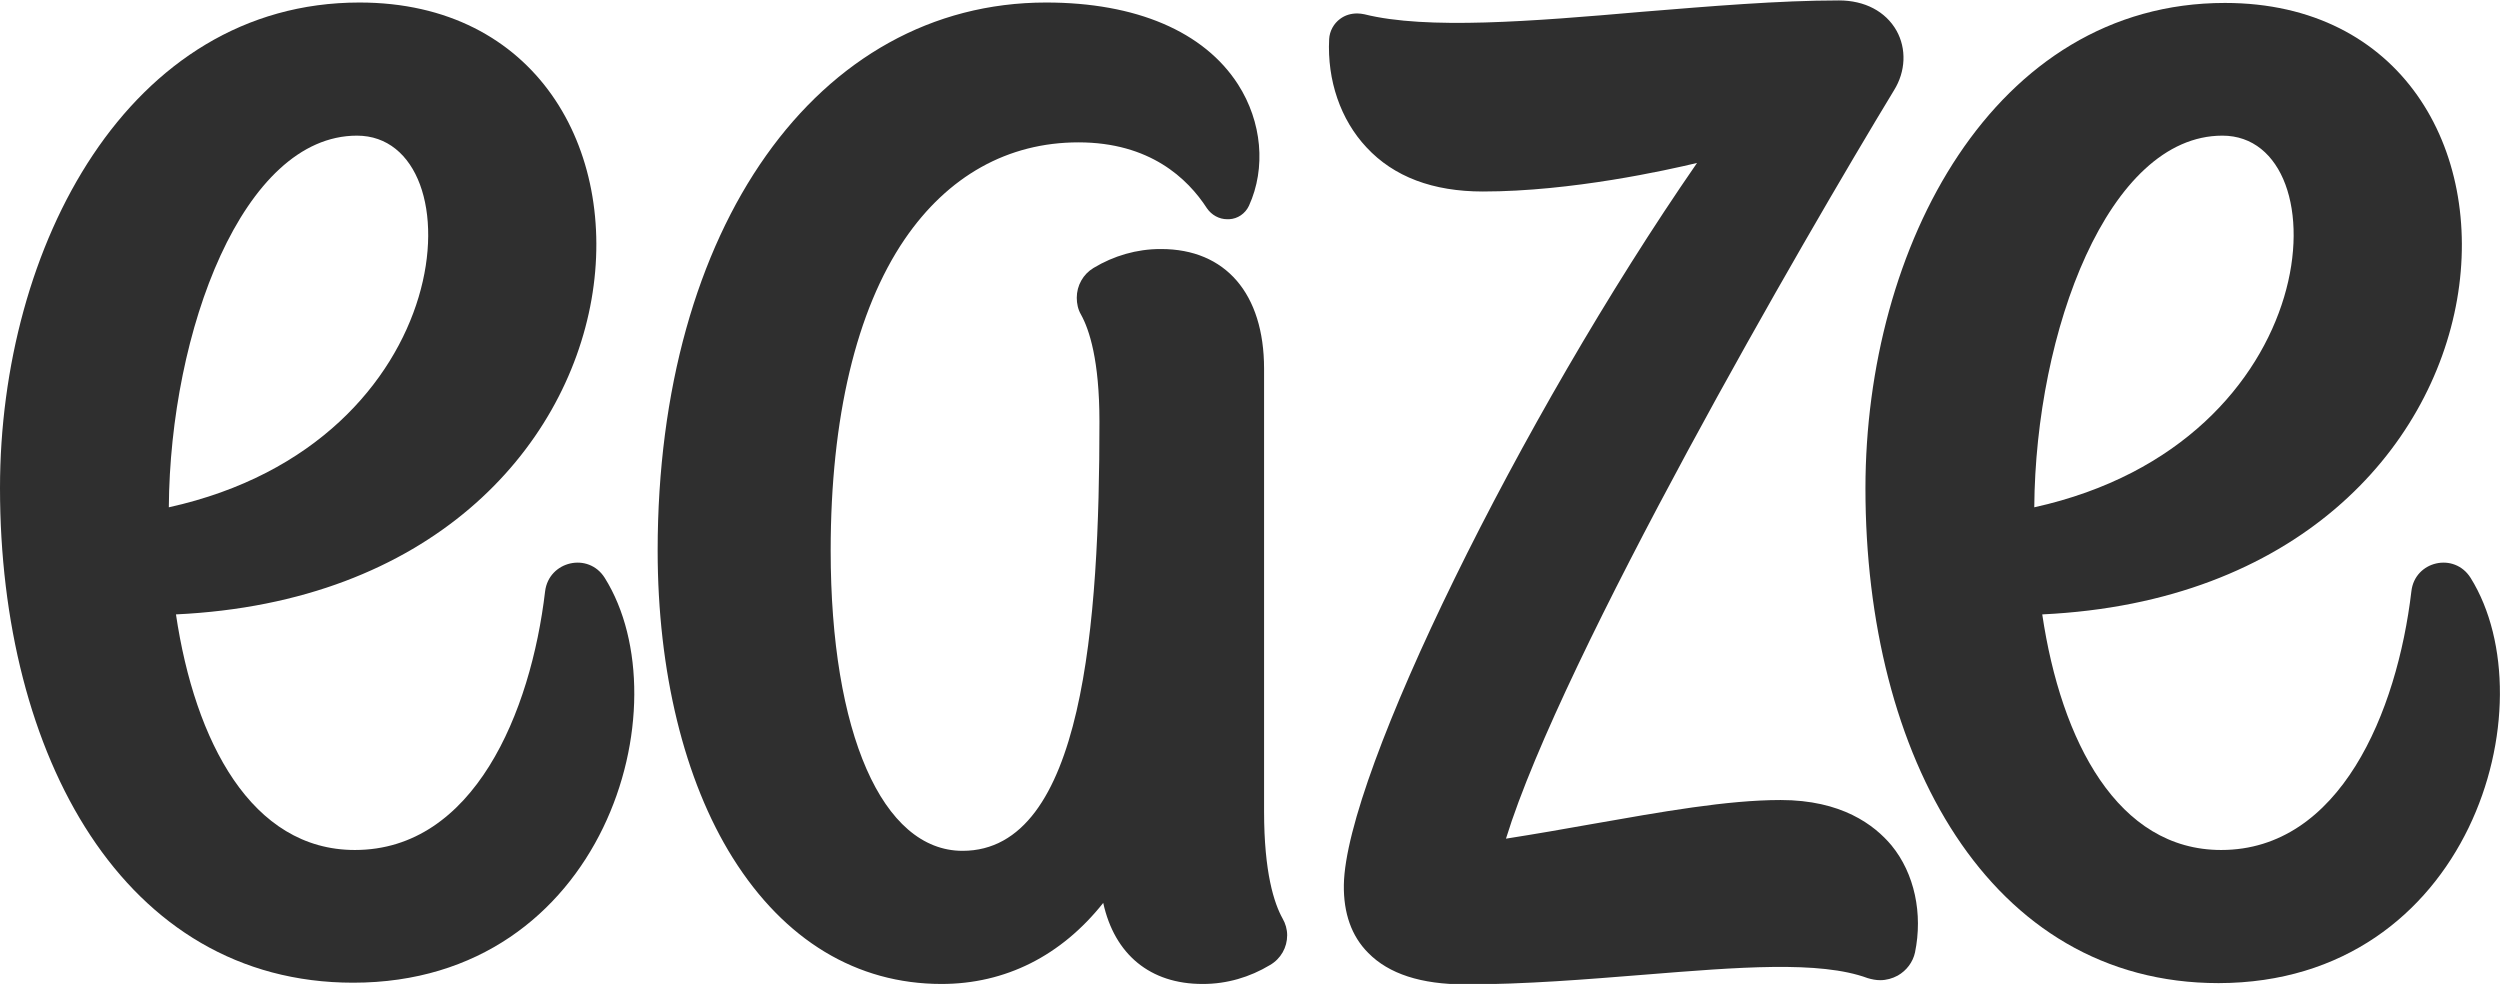 <?xml version="1.0" encoding="utf-8"?>
<!-- Generator: Adobe Illustrator 27.8.0, SVG Export Plug-In . SVG Version: 6.00 Build 0)  -->
<svg version="1.1" id="Layer_1" xmlns="http://www.w3.org/2000/svg" xmlns:xlink="http://www.w3.org/1999/xlink" x="0px" y="0px"
	 viewBox="0 0 595.3 234.3" style="enable-background:new 0 0 595.3 234.3;" xml:space="preserve">
<style type="text/css">
	.st0{fill:#2F2F2F;}
</style>
<path class="st0" d="M450.4,201.3c5.5,6.7,7.5,16.3,5.6,25.5c-0.5,2.3-2,4.3-4.1,5.5c-1.3,0.7-2.7,1.1-4.2,1.1c-1,0-2-0.2-3-0.5
	c-11.4-4.2-30.8-2.6-53.2-0.8c-13.8,1.1-28.2,2.3-42.6,2.3c-10.5,0-18.2-2.5-23.1-7.5c-4-4-5.9-9.5-5.8-16.2
	c0.4-26.3,41.9-110.9,84.1-171.9c-7.1,1.7-29.9,6.8-51,6.8c-11.9,0-21.2-3.5-27.7-10.5c-6.2-6.6-9.4-16-8.9-25.8
	c0.1-1.9,1.1-3.7,2.6-4.8c1.2-0.9,2.6-1.3,4.1-1.3c0.6,0,1.2,0.1,1.7,0.2c14.8,3.7,39.8,1.7,66.2-0.6c16-1.3,32.5-2.7,46.8-2.7
	c6.1,0,11.1,2.6,13.7,7.2c2.4,4.3,2.2,9.7-0.6,14.2c-21.3,35.1-79,134.7-92.4,178.2c7-1.1,13.9-2.3,20.6-3.5
	c16.5-2.9,32.1-5.7,44.8-5.7C438.5,190.5,446.3,196.4,450.4,201.3L450.4,201.3z M305.4,218.7c0.7,1.2,1.1,2.6,1.1,4
	c0,2.9-1.5,5.6-4.1,7.1c-4.8,2.9-10.3,4.5-15.9,4.5c-0.1,0-0.1,0-0.2,0c-12.4,0-20.9-7-23.6-19.3c-10,12.6-23.3,19.3-38.5,19.3
	c-20.2,0-37.4-10.4-49.7-30c-11.6-18.5-17.9-44.5-17.9-73.2c0-76.8,38-130.5,92.5-130.5c21.4,0,37.6,6.9,45.7,19.5
	c5.7,8.9,6.7,19.9,2.6,28.9c-0.9,1.9-2.7,3.1-4.7,3.2c-0.2,0-0.3,0-0.5,0c-1.9,0-3.7-1-4.8-2.6c-4.6-7.1-13.6-15.7-30.6-15.7
	c-16.8,0-31.1,8-41.4,23.1c-11.5,16.9-17.6,42.5-17.6,74.1c0,43.4,12.3,71.5,31.4,71.5c28.9,0,32.6-54.6,32.6-102.2
	c0-14.6-2.4-21.9-4.4-25.5c-0.7-1.2-1-2.6-1-4c0-2.9,1.5-5.6,4-7.1c4.8-2.9,10.3-4.5,15.9-4.5c0.1,0,0.1,0,0.2,0
	c15.3,0,24.5,10.6,24.5,28.5v105.4C301,207.8,303.4,215.1,305.4,218.7L305.4,218.7z"/>
<path class="st0" d="M144,137.6c-3.9-6.2-13.3-4-14.2,3.2c-3.4,28.9-17,61.6-45.3,61.6c-24.6,0-38.1-25.8-42.6-56.1
	C163.3,140.6,169.8,0.6,85.6,0.6C30.5,0.6,0,58.8,0,116.2C0,179.8,29.4,234,84.1,234C144,234,162.9,167.8,144,137.6L144,137.6z
	 M85,32.3c28.8,0,25.3,73-44.8,88.5C40.5,78.9,57.8,32.3,85,32.3z"/>
<path class="st0" d="M588.3,137.6c-3.9-6.2-13.3-4-14.1,3.2c-3.4,28.8-17,61.6-45.3,61.6c-24.6,0-38.1-25.8-42.6-56.1
	C607.5,140.6,614,0.7,529.8,0.7c-55.1,0-85.6,58.1-85.6,115.6c0,63.6,29.4,117.8,84.1,117.8C588.2,234,607.1,167.8,588.3,137.6
	L588.3,137.6z M529.2,32.3c28.8,0,25.3,73-44.8,88.5C484.7,78.9,502,32.3,529.2,32.3z"/>
</svg>
